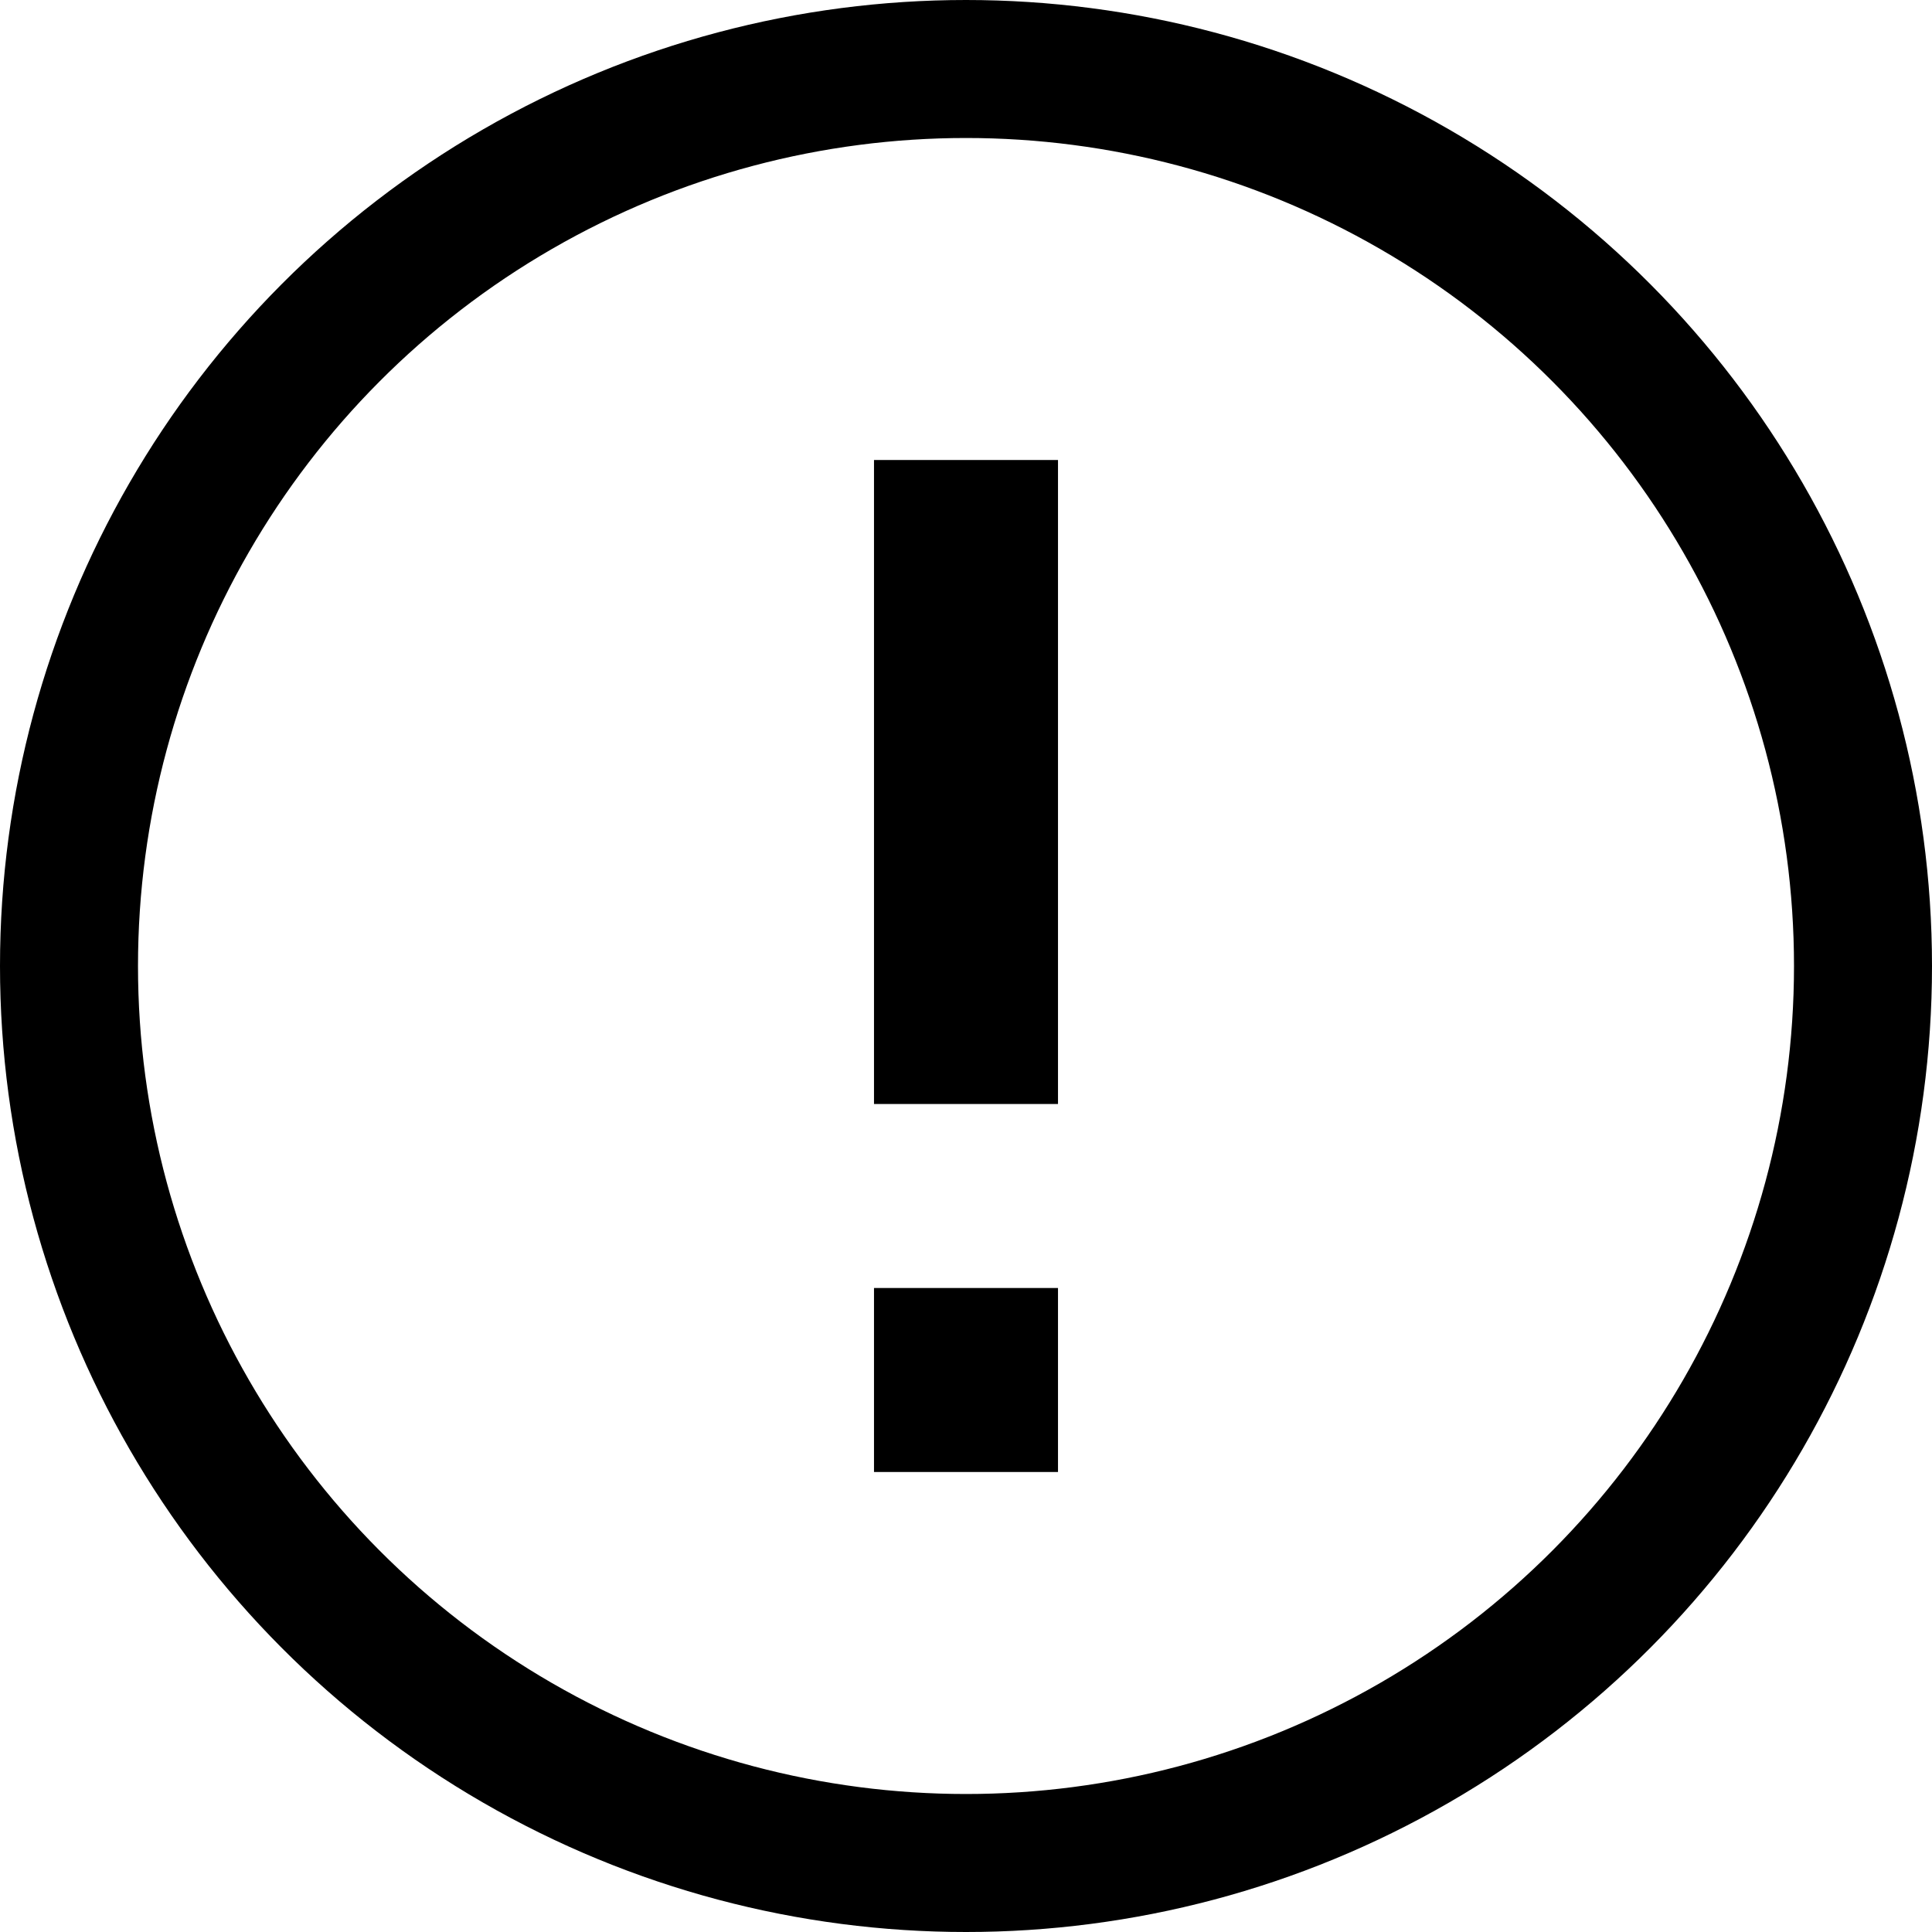<svg width="21" height="21" viewBox="0 0 21 21" fill="none" xmlns="http://www.w3.org/2000/svg">
<circle cx="10.5" cy="10.5" r="9.75" stroke="currentColor" stroke-width="1.5"/>
<path d="M10.5 14V16" stroke="currentColor" stroke-width="2"/>
<path d="M10.5 5V12" stroke="currentColor" stroke-width="2"/>
</svg>
